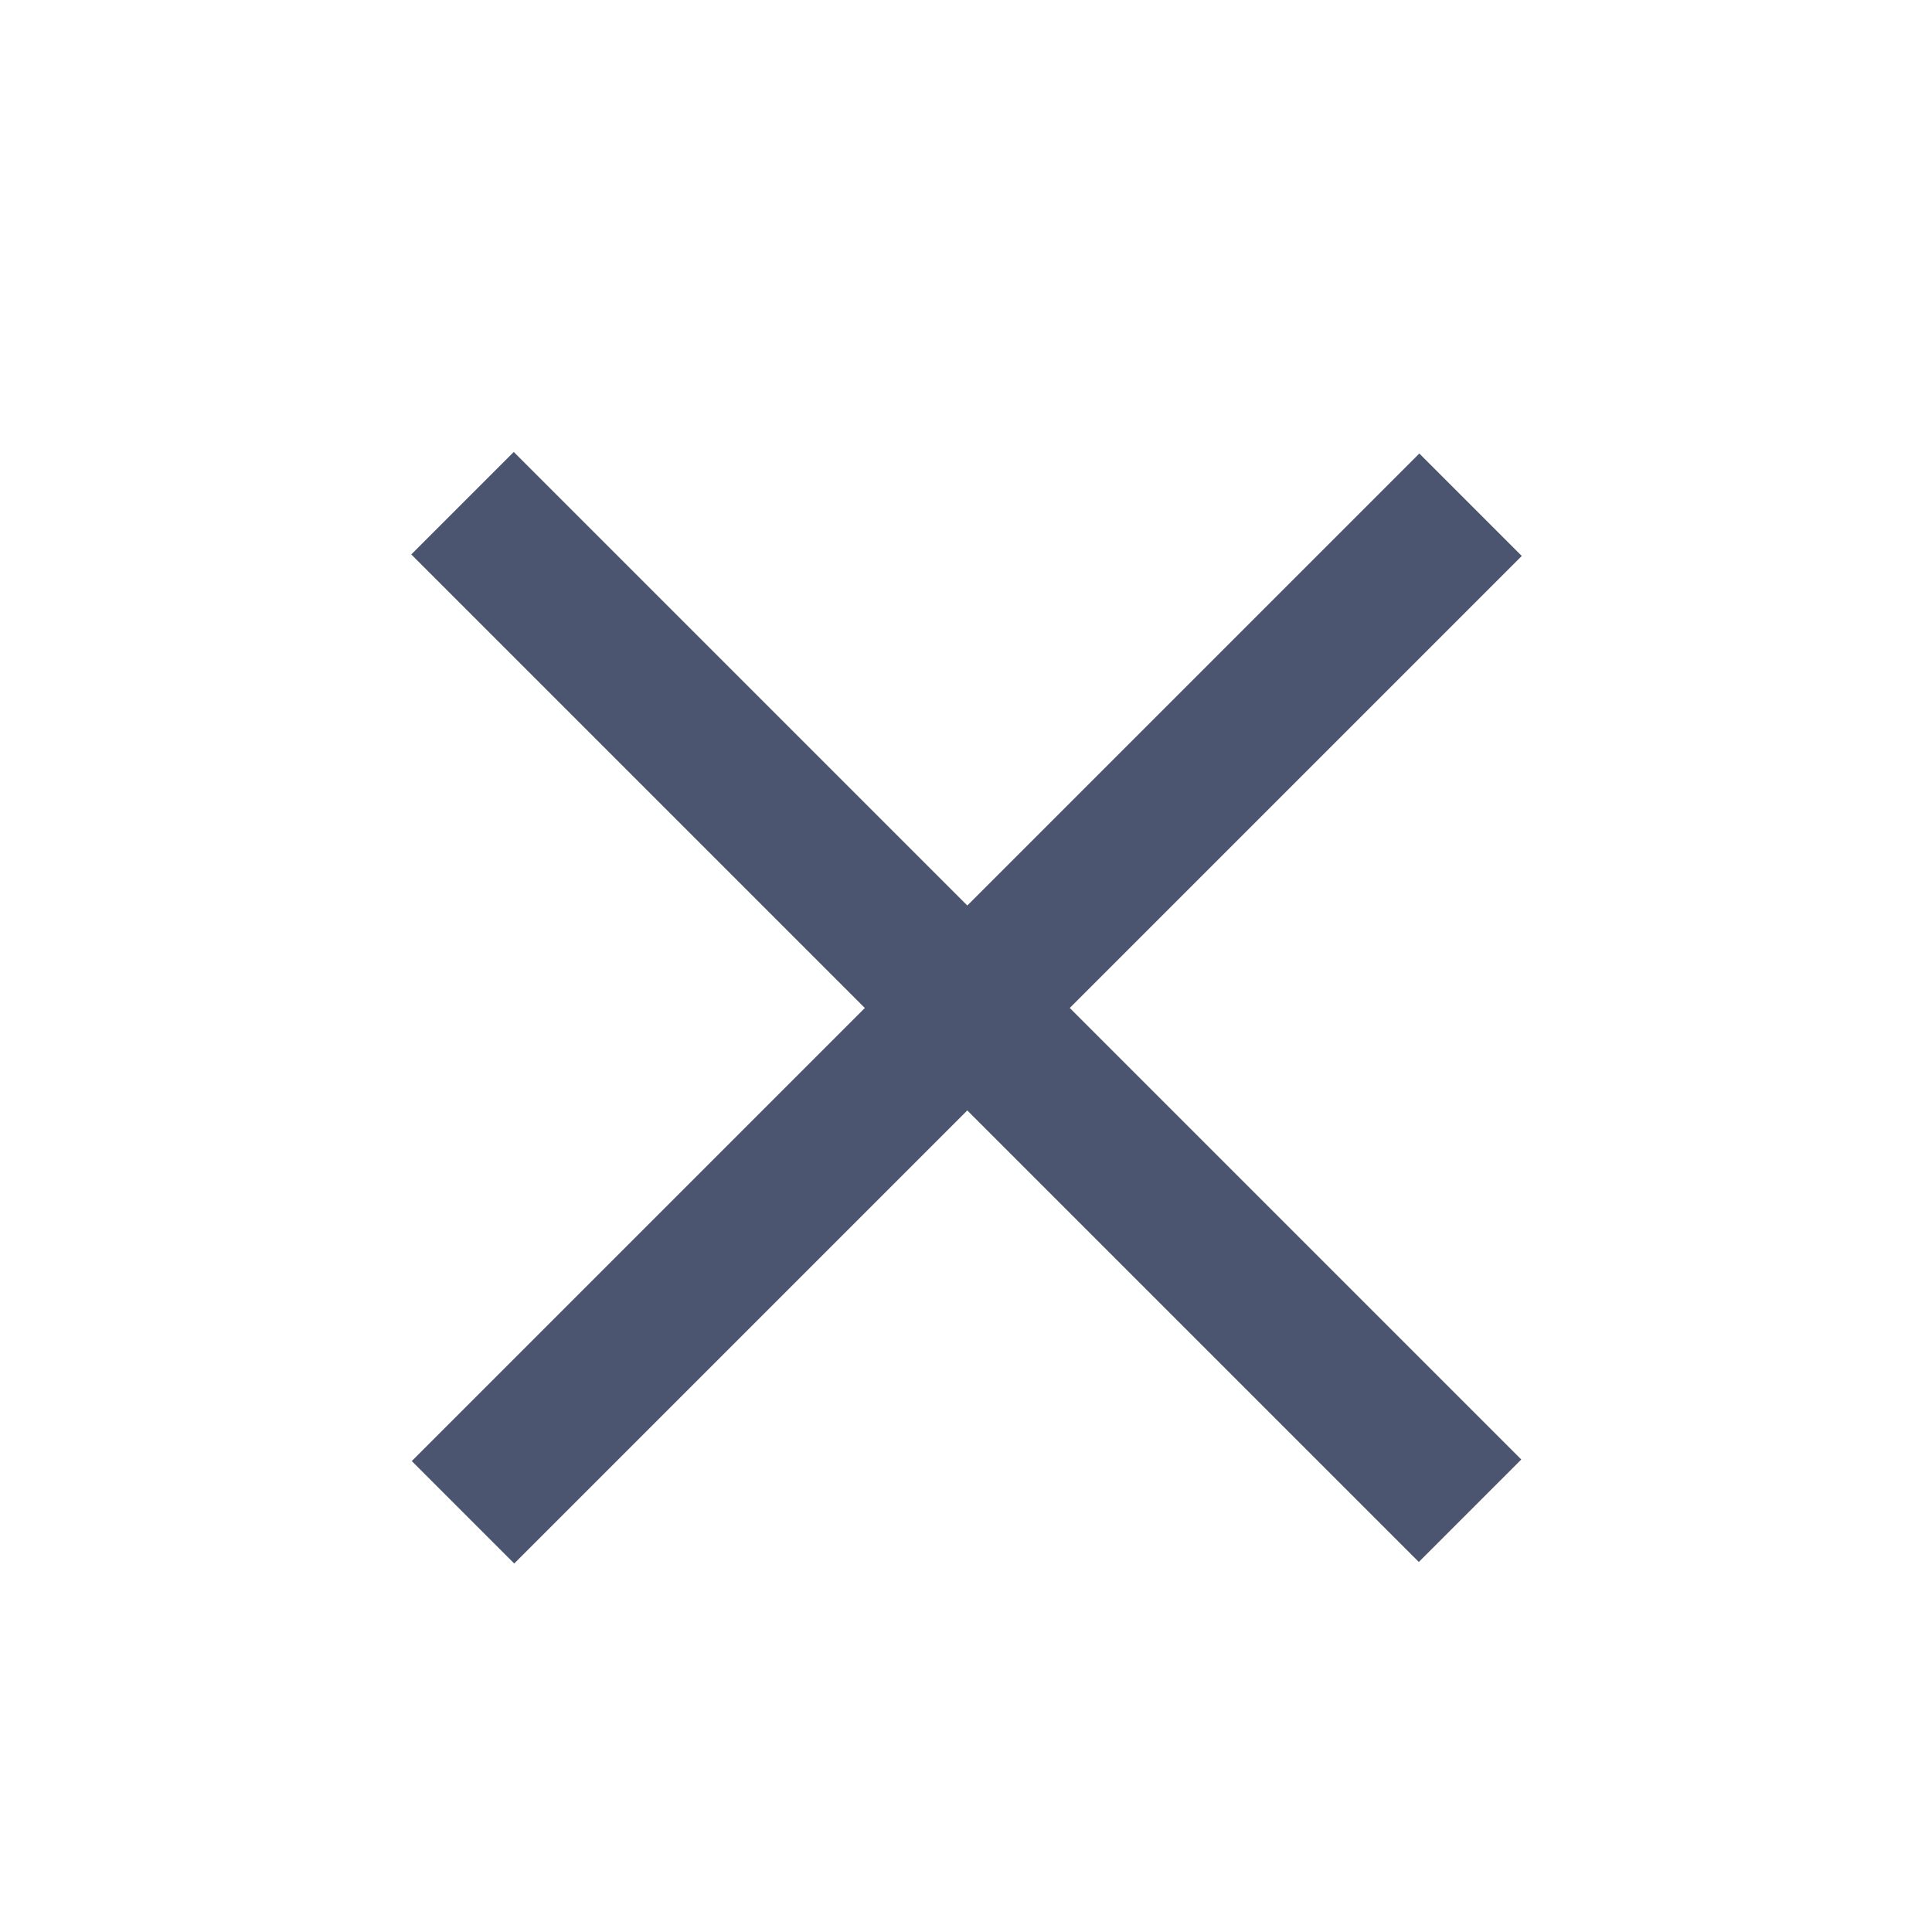 <svg width="20" height="20" viewBox="0 0 20 20" fill="none" xmlns="http://www.w3.org/2000/svg">
<line x1="4.788" y1="5.209" x2="15.218" y2="15.639" stroke="#4B556F" stroke-width="1.5"/>
<line x1="15.223" y1="5.225" x2="4.793" y2="15.655" stroke="#4B556F" stroke-width="1.5"/>
</svg>
